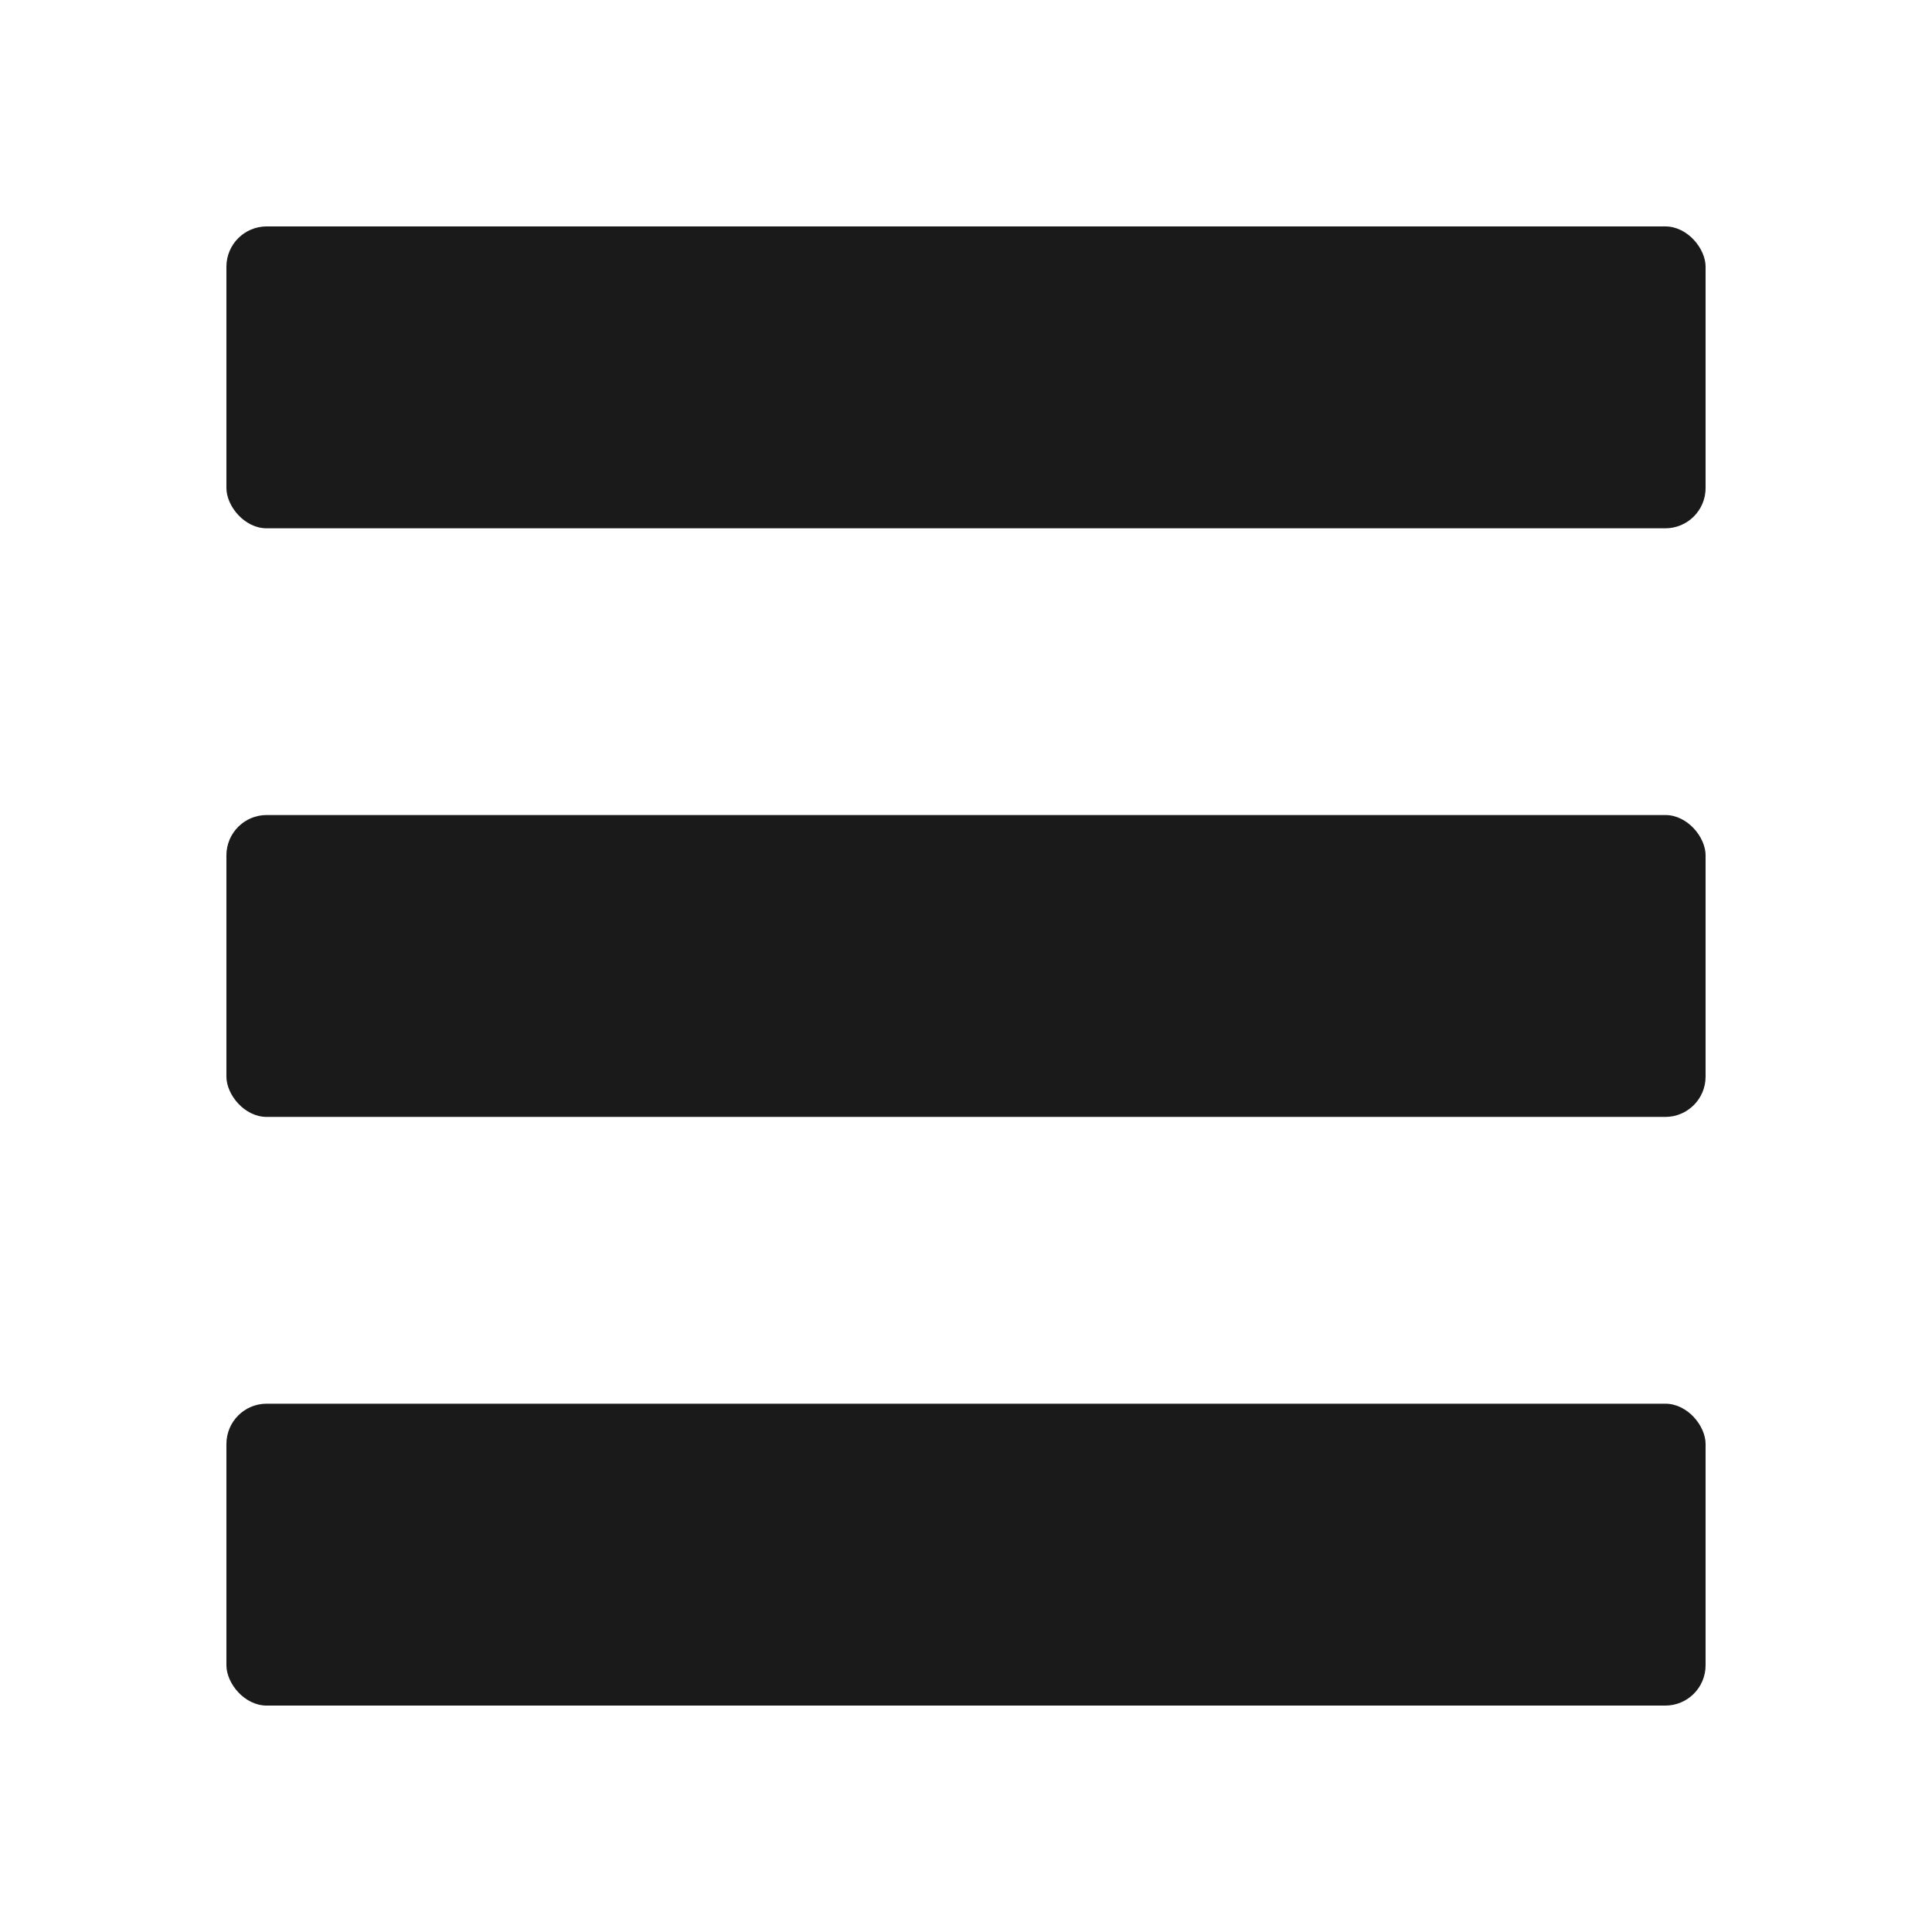 <?xml version="1.0" encoding="UTF-8" standalone="no"?>
<!-- Created with Inkscape (http://www.inkscape.org/) -->

<svg
   width="128"
   height="128"
   viewBox="0 0 33.867 33.867"
   version="1.1"
   id="svg5"
   inkscape:version="1.1 (c68e22c387, 2021-05-23)"
   sodipodi:docname="hamburger_menu_icon.svg"
   xmlns:inkscape="http://www.inkscape.org/namespaces/inkscape"
   xmlns:sodipodi="http://sodipodi.sourceforge.net/DTD/sodipodi-0.dtd"
   xmlns="http://www.w3.org/2000/svg"
   xmlns:svg="http://www.w3.org/2000/svg">
  <sodipodi:namedview
     id="namedview7"
     pagecolor="#505050"
     bordercolor="#eeeeee"
     borderopacity="1"
     inkscape:pageshadow="0"
     inkscape:pageopacity="0"
     inkscape:pagecheckerboard="0"
     inkscape:document-units="mm"
     showgrid="false"
     width="100mm"
     units="px"
     inkscape:zoom="2.5300224"
     inkscape:cx="44.861262"
     inkscape:cy="40.711101"
     inkscape:window-width="1500"
     inkscape:window-height="938"
     inkscape:window-x="-6"
     inkscape:window-y="-6"
     inkscape:window-maximized="1"
     inkscape:current-layer="layer1" />
  <defs
     id="defs2" />
  <g
     inkscape:label="Layer 1"
     inkscape:groupmode="layer"
     id="layer1">
    <rect
       style="fill:#1a1a1a;stroke-width:0.303"
       id="rect846"
       width="25.929"
       height="5.292"
       x="3.969"
       y="3.969"
       ry="0.706" />
    <rect
       style="fill:#1a1a1a;stroke-width:0.303"
       id="rect1158"
       width="25.929"
       height="5.292"
       x="3.969"
       y="14.287"
       ry="0.706" />
    <rect
       style="fill:#1a1a1a;stroke-width:0.303"
       id="rect1160"
       width="25.929"
       height="5.292"
       x="3.969"
       y="24.606"
       ry="0.706" />
  </g>
</svg>
